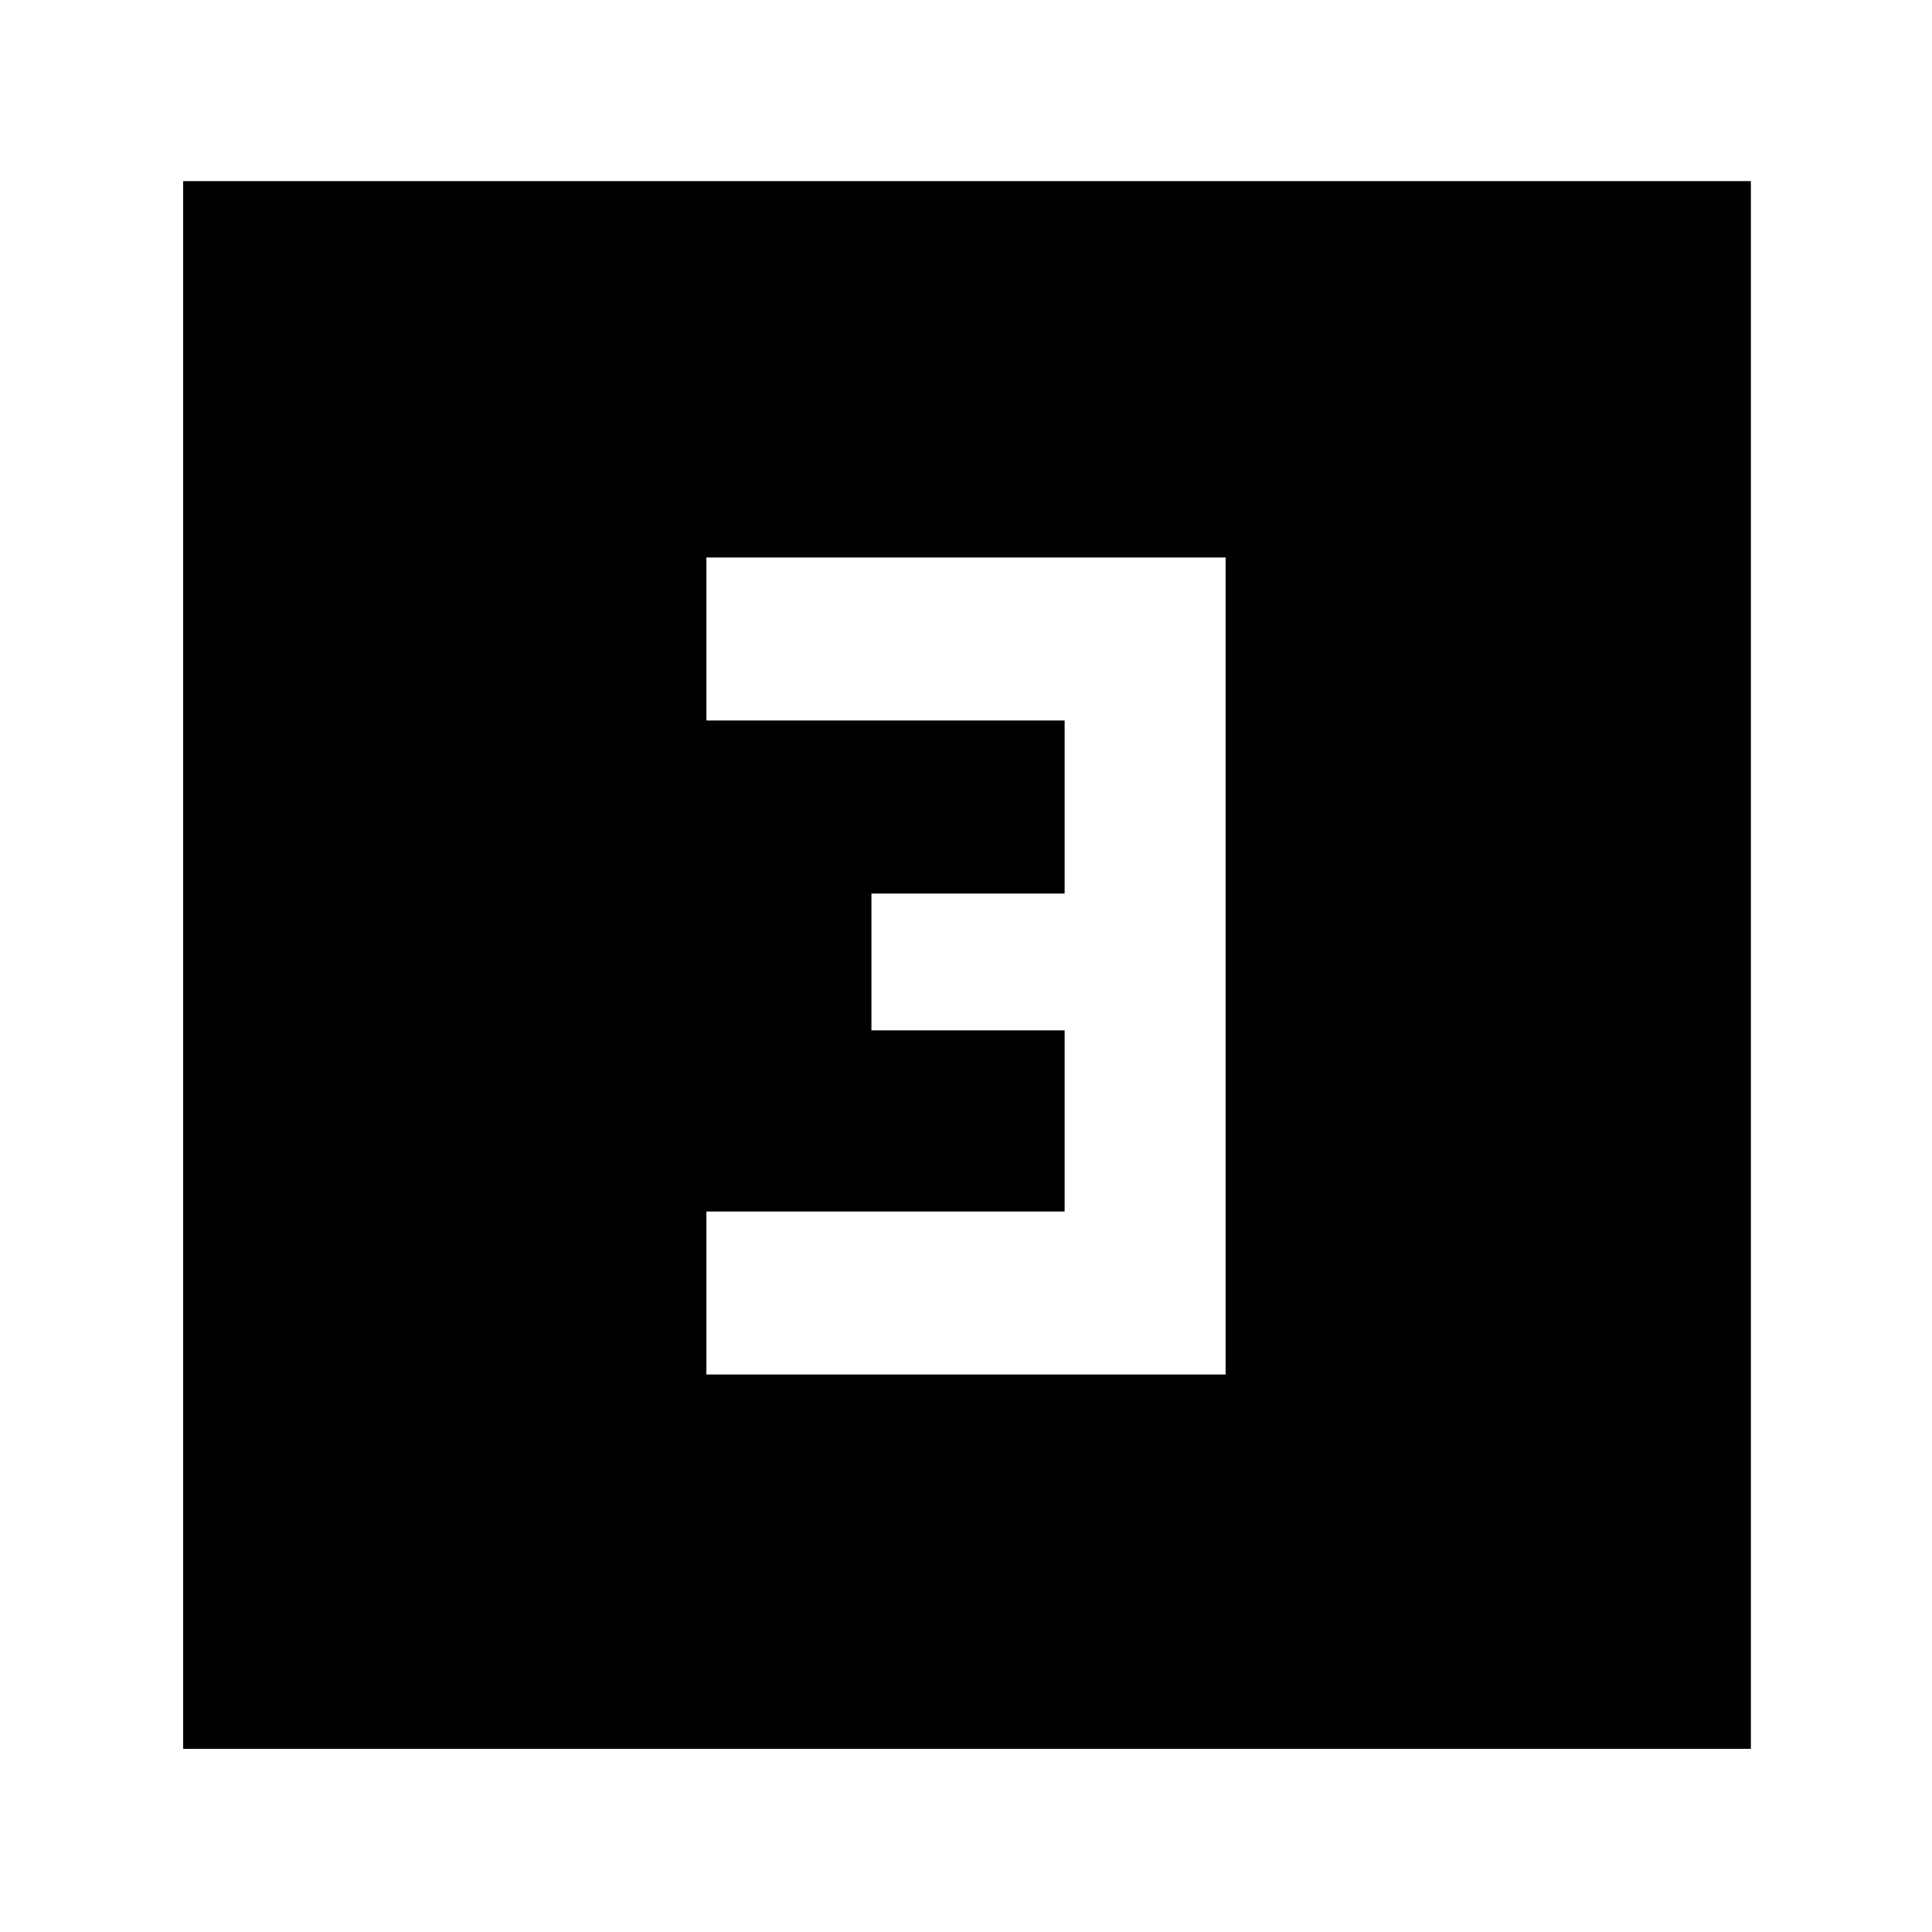 <svg xmlns="http://www.w3.org/2000/svg" height="40" width="40"><path d="M14.625 28.458H25.375V11.542H14.625V14.917H22.042V18.5H18.042V21.333H22.042V25.083H14.625ZM3.792 36.208V3.75H36.25V36.208Z"/></svg>